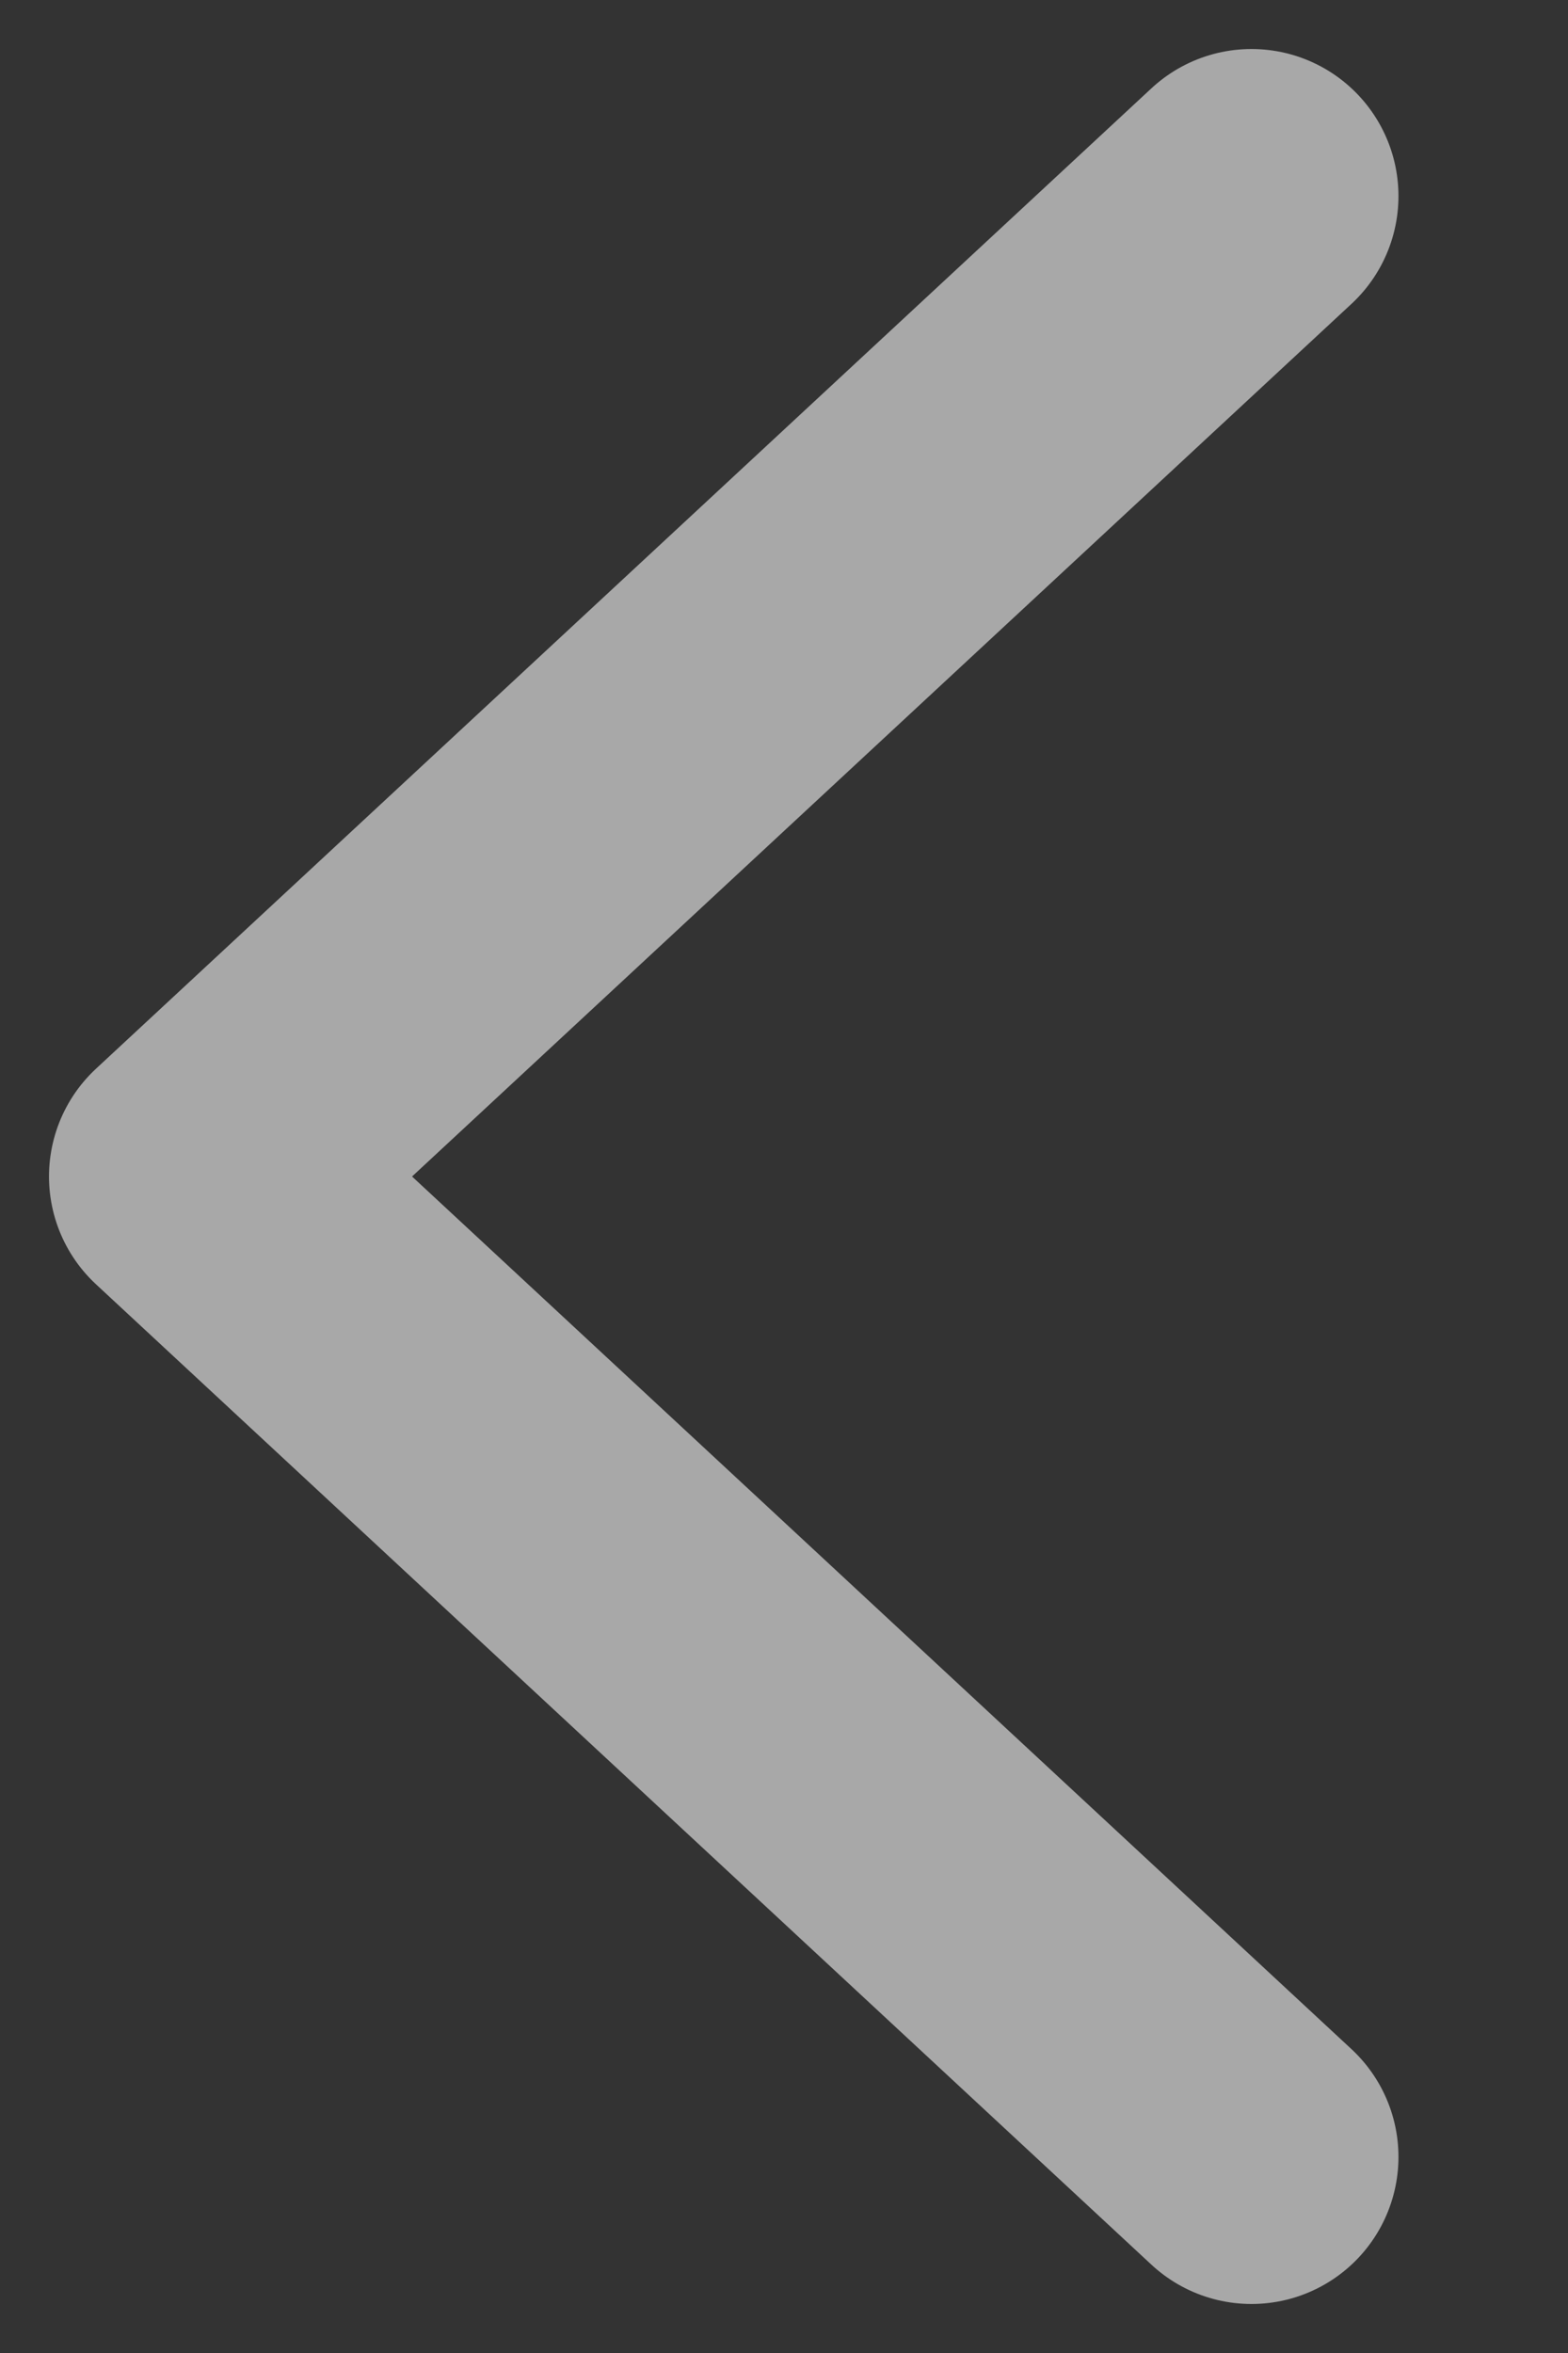 <svg width="8" height="12" viewBox="0 0 8 12" fill="none" xmlns="http://www.w3.org/2000/svg">
<rect x="0" y="0" width="8" height="12" fill="#333333" stroke="none"/>
<path opacity="0.6" d="M6.385 11L1 6L6.385 1" stroke="#F7F7F7" stroke-width="1.5" stroke-linecap="round" stroke-linejoin="round"/>
</svg>
